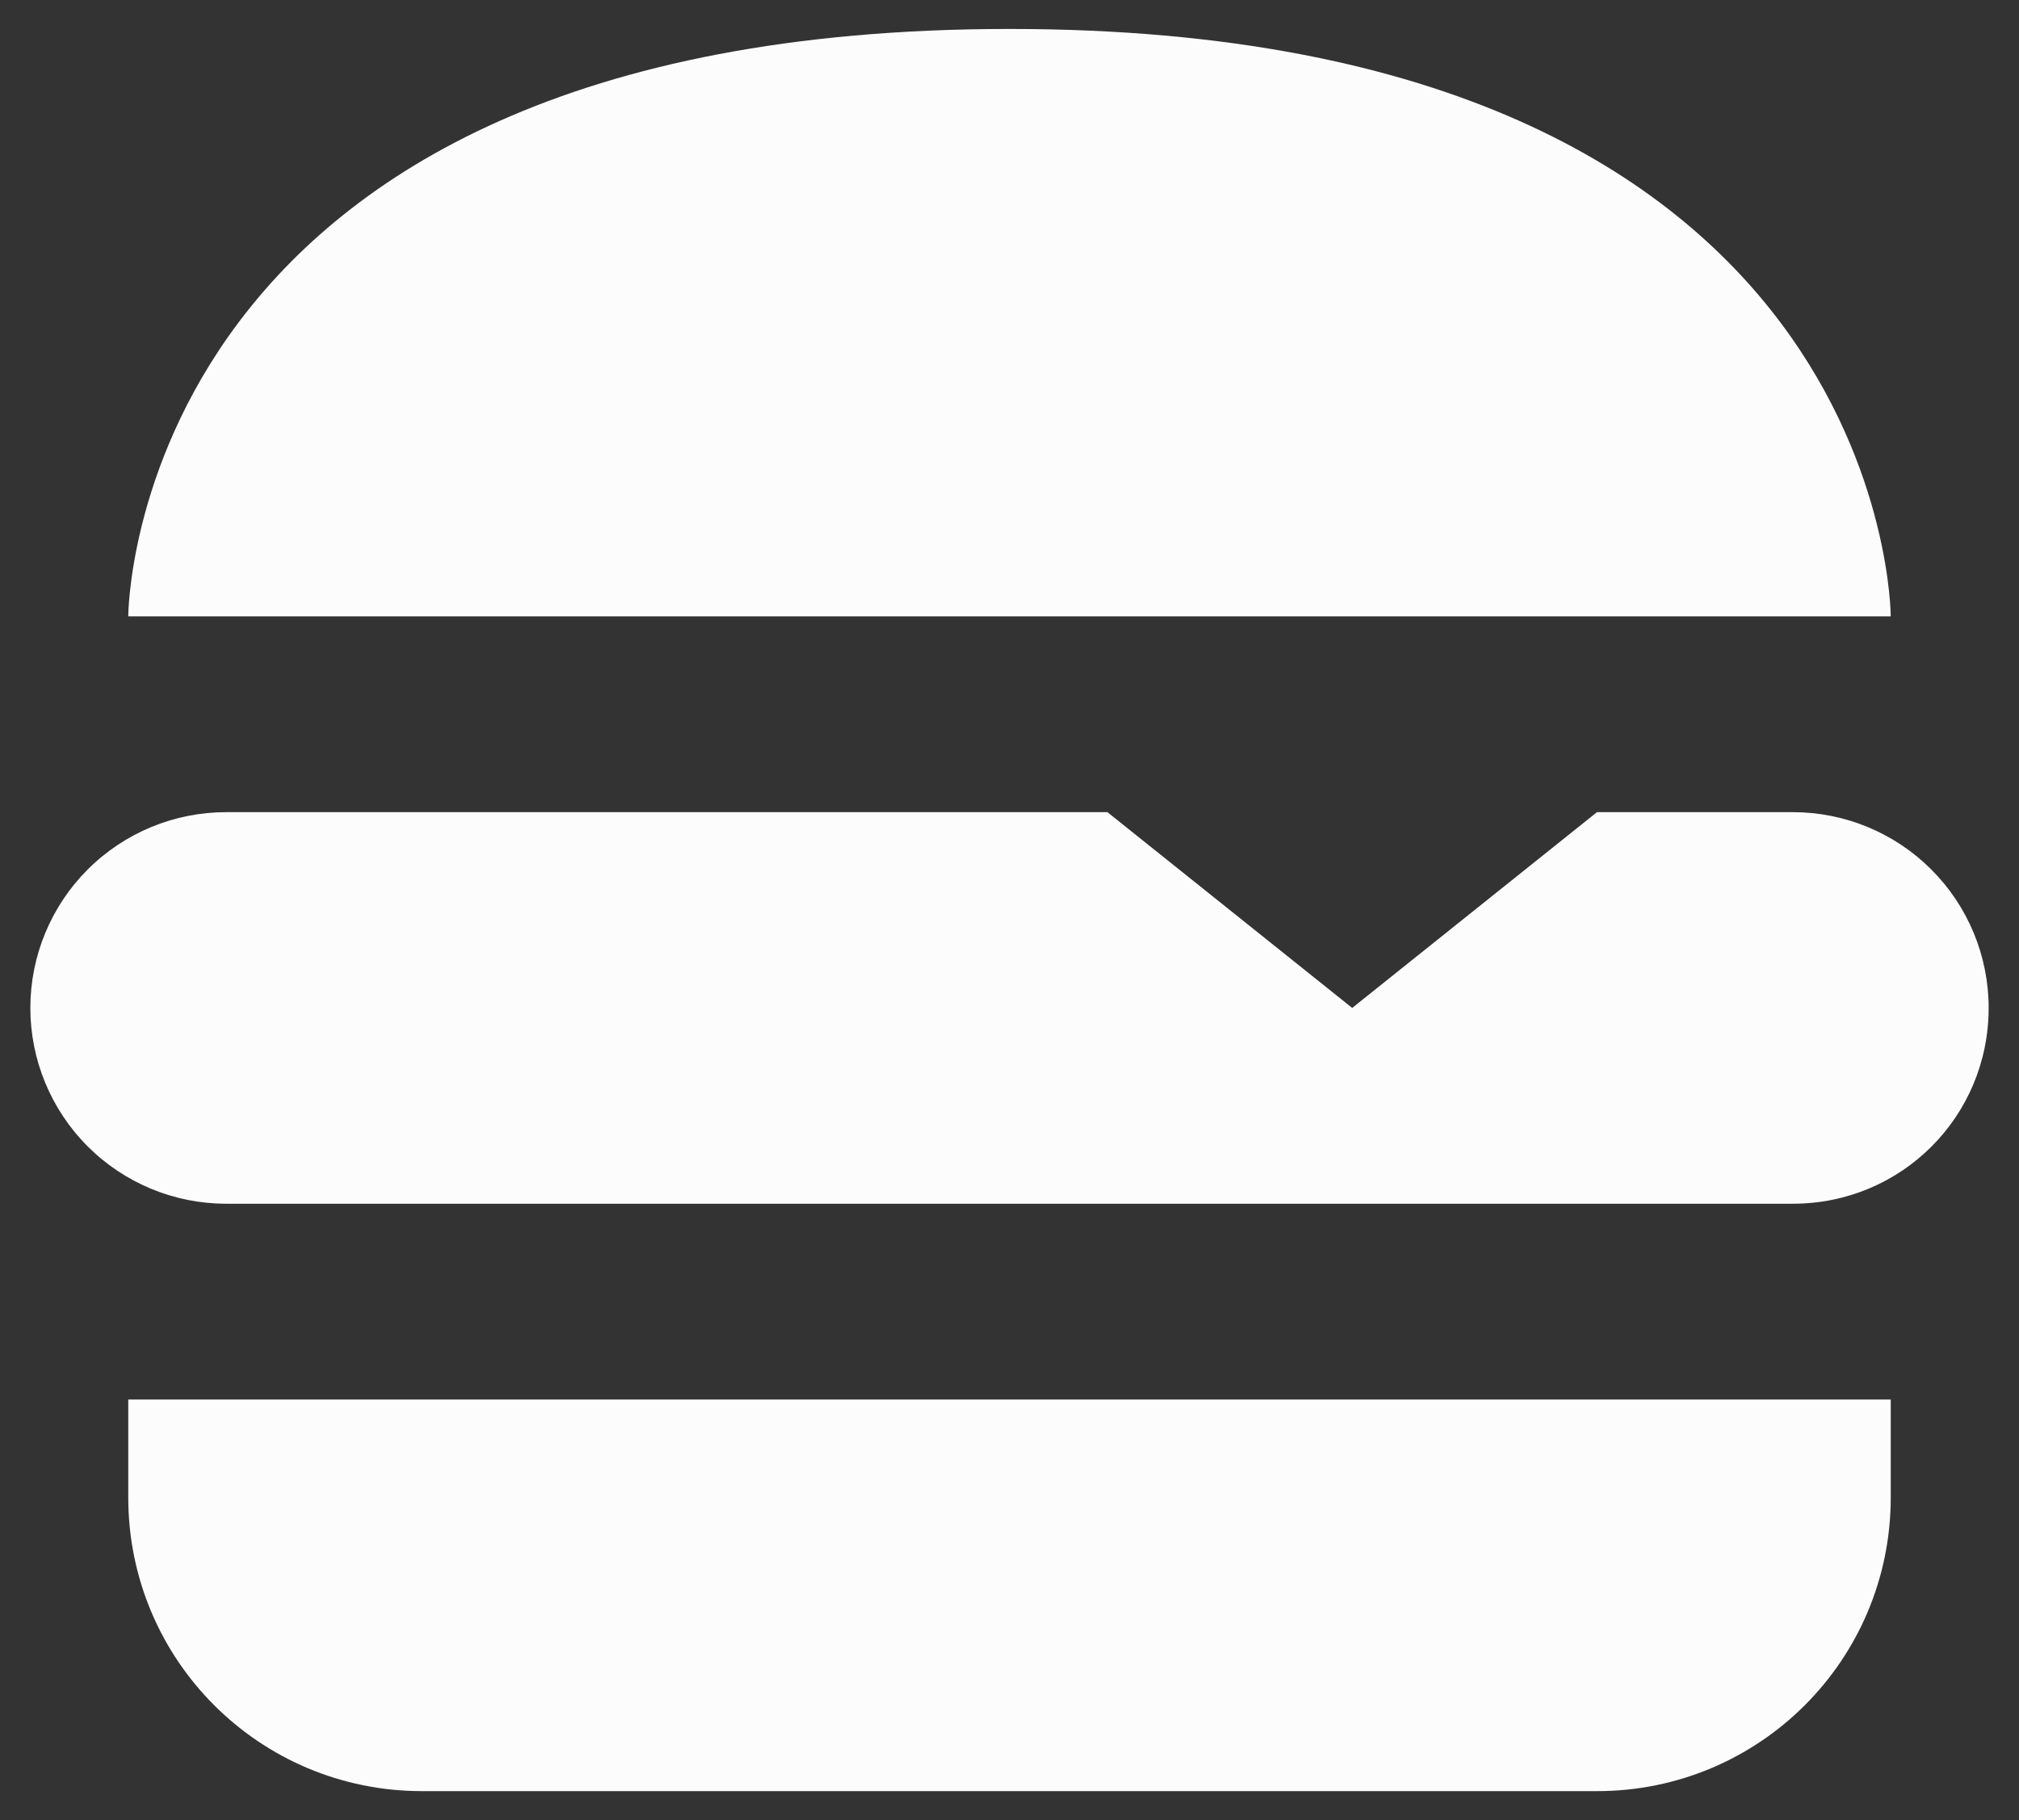 <svg width="61" height="55" viewBox="0 0 61 55" fill="none" xmlns="http://www.w3.org/2000/svg">
<rect x="0" y="0" width="61" height="55" fill="#333333" stroke="none"/>
<path d="M60.083 30.458C60.083 33.742 57.45 36.375 54.166 36.375H6.833C5.264 36.375 3.759 35.752 2.649 34.642C1.54 33.532 0.917 32.028 0.917 30.458C0.917 28.889 1.54 27.384 2.649 26.275C3.759 25.165 5.264 24.542 6.833 24.542H33.458L40.854 30.458L48.25 24.542H54.166C55.736 24.542 57.241 25.165 58.35 26.275C59.46 27.384 60.083 28.889 60.083 30.458ZM30.5 0.875C3.875 0.875 3.875 18.625 3.875 18.625H57.125C57.125 18.625 57.125 0.875 30.5 0.875ZM3.875 45.25C3.875 50.161 7.839 54.125 12.75 54.125H48.25C53.161 54.125 57.125 50.161 57.125 45.25V42.292H3.875V45.25Z" fill="#FCFCFC"/>
</svg>
